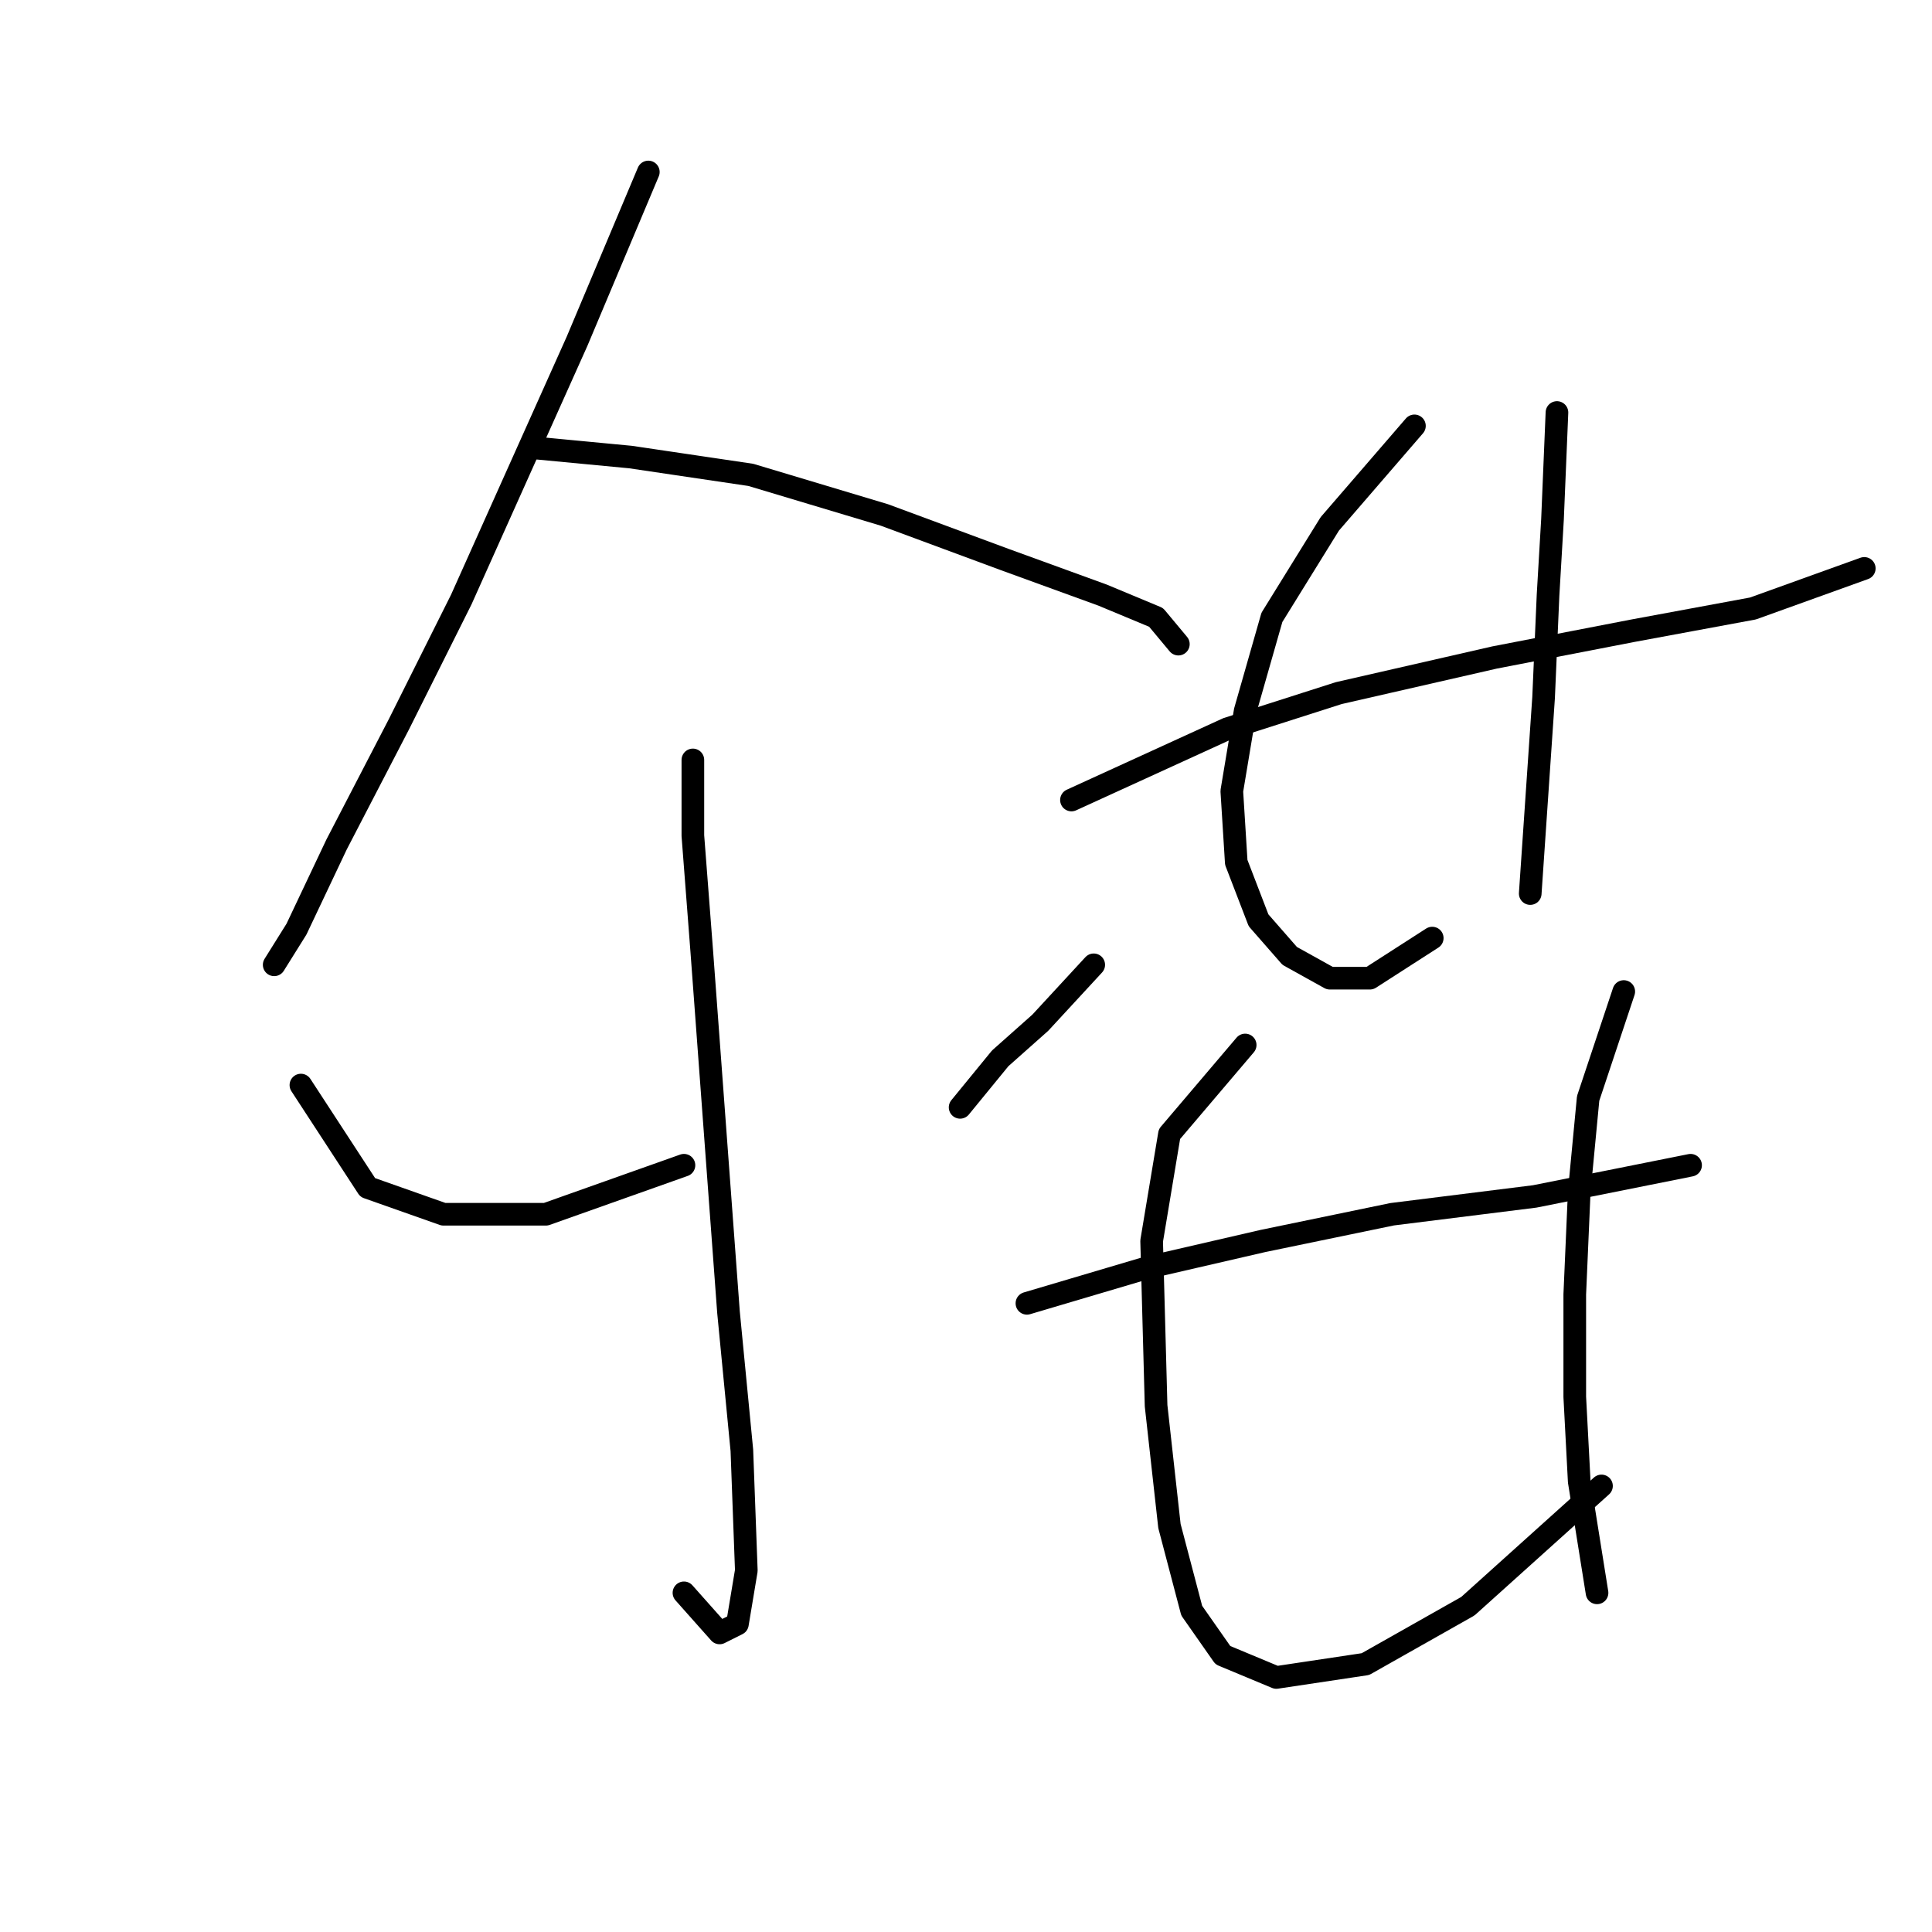 <?xml version="1.0" standalone="no"?>
    <svg width="256" height="256" xmlns="http://www.w3.org/2000/svg" version="1.1">
    <polyline stroke="black" stroke-width="3" stroke-linecap="round" fill="transparent" stroke-linejoin="round" points="85.907 22.79 76.464 45.217 61.119 79.448 52.857 95.973 44.594 111.908 39.282 123.122 36.331 127.843 36.331 127.843 " />
        <polyline stroke="black" stroke-width="3" stroke-linecap="round" fill="transparent" stroke-linejoin="round" points="71.152 59.382 83.546 60.562 99.481 62.923 117.187 68.235 133.122 74.136 146.106 78.858 153.188 81.809 156.139 85.35 156.139 85.35 " />
        <polyline stroke="black" stroke-width="3" stroke-linecap="round" fill="transparent" stroke-linejoin="round" points="91.809 100.695 91.809 110.728 92.989 126.073 96.53 173.878 98.301 192.173 98.891 208.108 97.711 215.19 95.35 216.371 90.628 211.059 90.628 211.059 " />
        <polyline stroke="black" stroke-width="3" stroke-linecap="round" fill="transparent" stroke-linejoin="round" points="39.872 143.778 48.725 157.352 58.758 160.894 72.333 160.894 90.628 154.401 90.628 154.401 " />
        <polyline stroke="black" stroke-width="3" stroke-linecap="round" fill="transparent" stroke-linejoin="round" points="144.925 127.843 137.843 135.516 132.531 140.237 127.22 146.729 127.22 146.729 " />
        <polyline stroke="black" stroke-width="3" stroke-linecap="round" fill="transparent" stroke-linejoin="round" points="141.974 106.006 162.631 96.563 177.386 91.842 198.042 87.12 216.338 83.579 232.273 80.628 247.027 75.317 247.027 75.317 " />
        <polyline stroke="black" stroke-width="3" stroke-linecap="round" fill="transparent" stroke-linejoin="round" points="187.419 56.431 176.205 69.415 168.533 81.809 164.992 94.203 163.221 104.826 163.811 114.269 166.762 121.941 170.893 126.663 176.205 129.614 181.517 129.614 189.779 124.302 189.779 124.302 " />
        <polyline stroke="black" stroke-width="3" stroke-linecap="round" fill="transparent" stroke-linejoin="round" points="206.305 54.66 205.714 68.825 205.124 78.858 204.534 92.432 202.763 118.4 202.763 118.4 " />
        <polyline stroke="black" stroke-width="3" stroke-linecap="round" fill="transparent" stroke-linejoin="round" points="136.073 172.697 152.008 167.976 167.352 164.435 184.468 160.894 203.354 158.533 224.01 154.401 224.01 154.401 " />
        <polyline stroke="black" stroke-width="3" stroke-linecap="round" fill="transparent" stroke-linejoin="round" points="164.992 138.466 154.958 150.27 152.598 164.435 153.188 186.271 154.958 202.206 157.909 213.42 162.041 219.322 169.123 222.273 180.927 220.502 194.501 212.83 212.206 196.895 212.206 196.895 " />
        <polyline stroke="black" stroke-width="3" stroke-linecap="round" fill="transparent" stroke-linejoin="round" points="215.157 131.384 210.436 145.549 209.255 157.943 208.665 171.517 208.665 185.091 209.255 196.305 211.616 211.059 211.616 211.059 " />
        </svg>